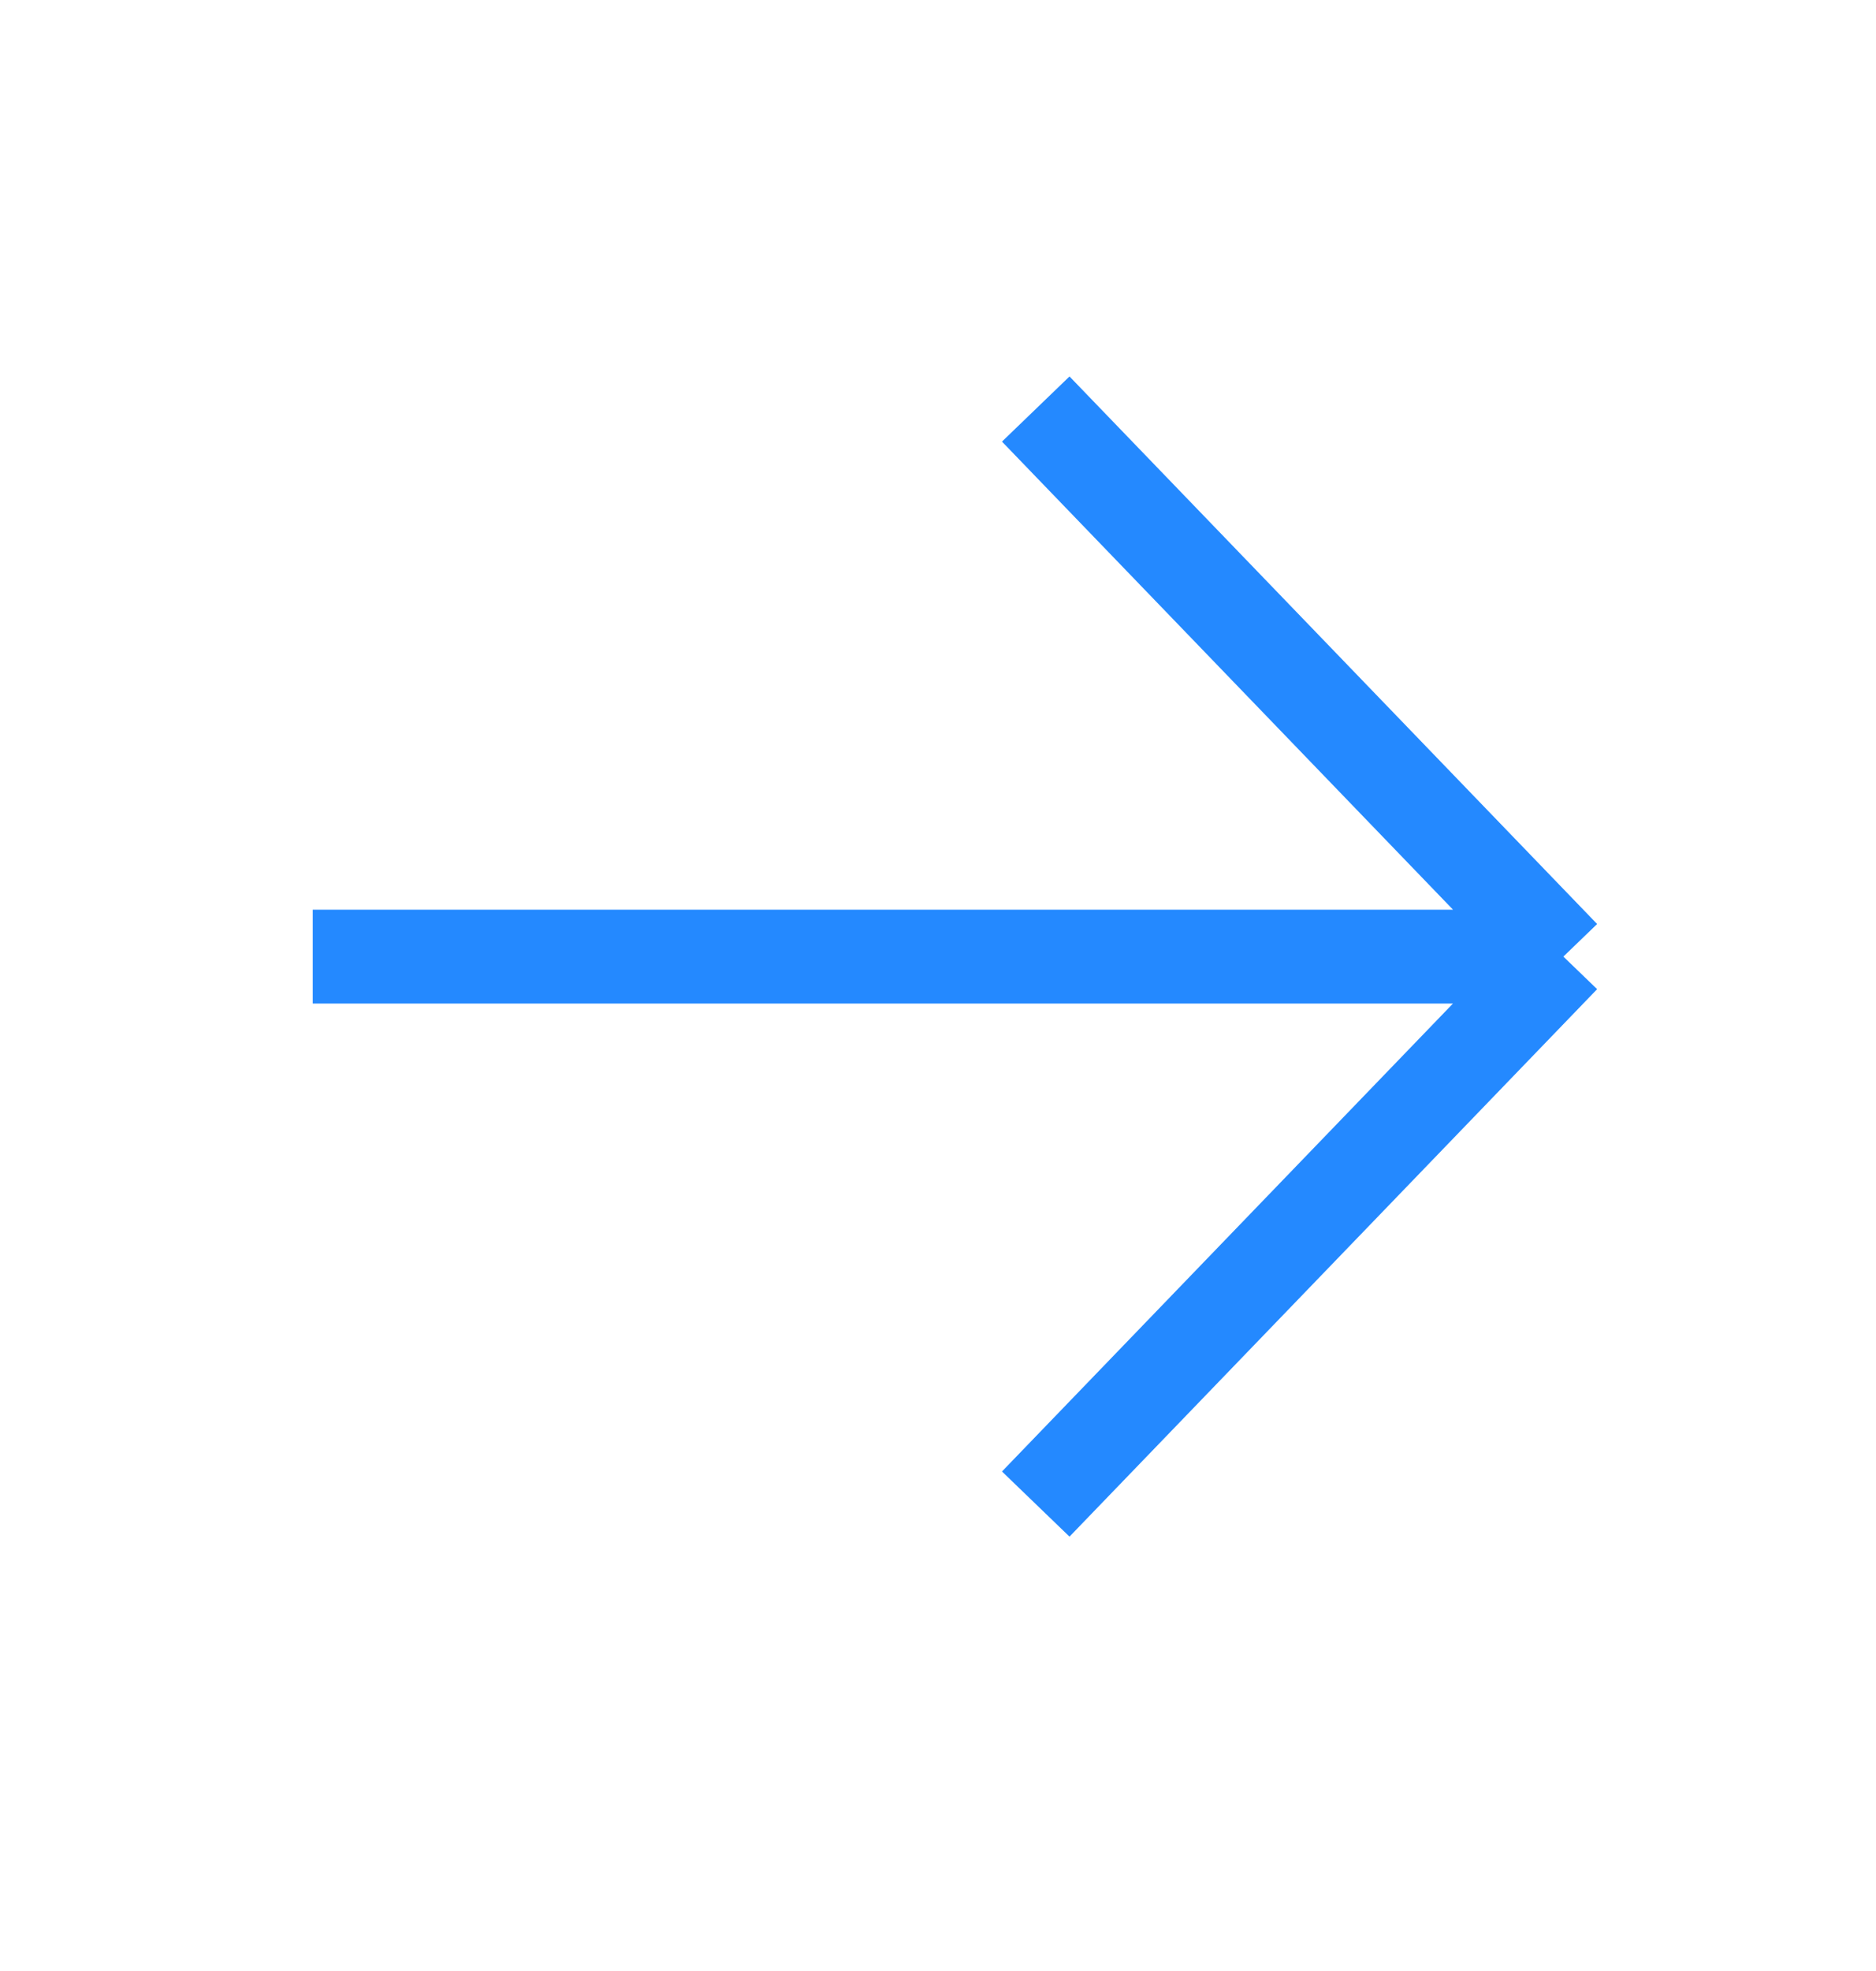 <svg width="20" height="21" viewBox="0 0 20 21" fill="none" xmlns="http://www.w3.org/2000/svg">
<g id="Arrow Right">
<path id="Vector 190" d="M16.667 10.192L11.042 16.025M16.667 10.192L11.042 4.358M16.667 10.192L3.334 10.192" stroke="#2489FF" strokeWidth="1.6" strokeLinecap="round" strokeLinejoin="round"/>
</g>
</svg>
